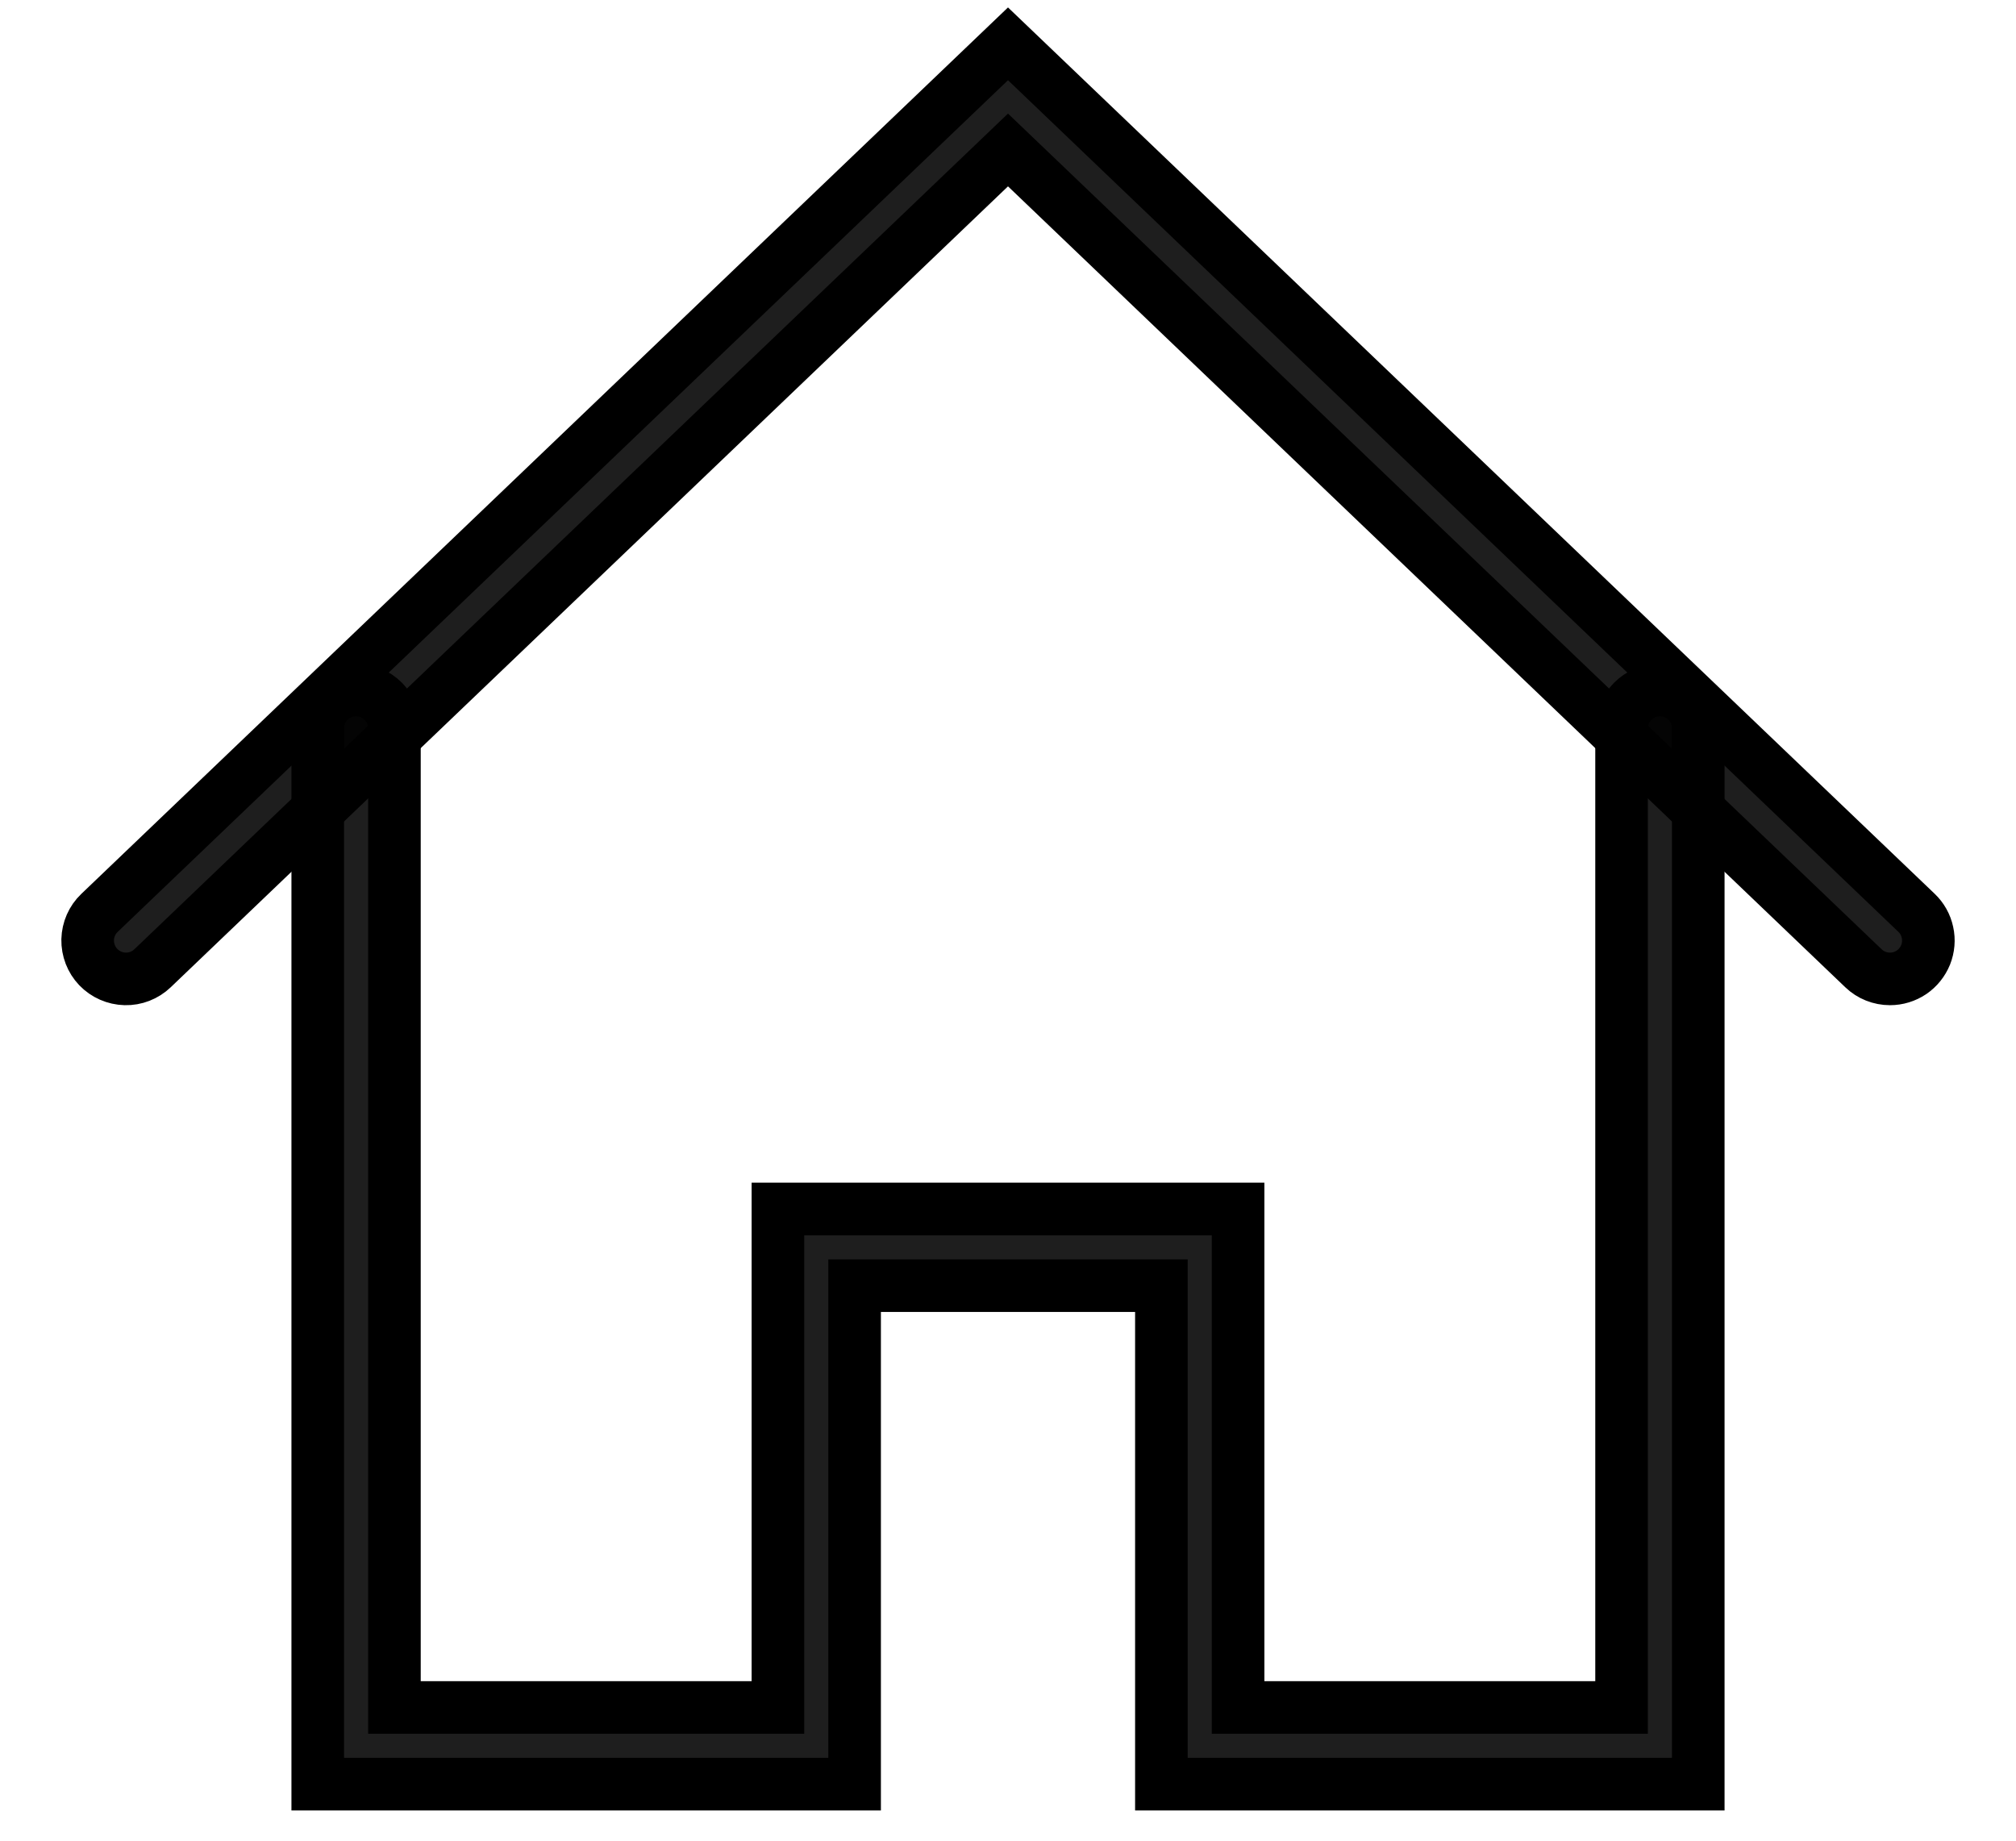 <svg width="23" height="21" viewBox="0 0 23 21" fill="none" xmlns="http://www.w3.org/2000/svg">
<mask id="path-1-outside-1_161_1137" maskUnits="userSpaceOnUse" x="0" y="-0.5" width="23" height="22" fill="black">
<rect fill="white" y="-0.5" width="23" height="22"/>
<path d="M19.375 20.355H13.25V14.668H9.75V20.355H3.625V8.309C3.625 8.193 3.671 8.082 3.753 8C3.835 7.918 3.947 7.872 4.063 7.872C4.179 7.872 4.29 7.918 4.372 8C4.454 8.082 4.5 8.193 4.5 8.309L4.5 19.48H8.875V13.793H14.125V19.48H18.5L18.5 8.309C18.5 8.193 18.546 8.082 18.628 8C18.71 7.918 18.821 7.872 18.937 7.872C19.053 7.872 19.165 7.918 19.247 8C19.329 8.082 19.375 8.193 19.375 8.309L19.375 20.355Z"/>
<path d="M21.562 11.168C21.45 11.168 21.341 11.125 21.26 11.047L11.5 1.711L1.74 11.047C1.656 11.127 1.544 11.171 1.428 11.168C1.312 11.165 1.202 11.117 1.121 11.033C1.041 10.949 0.998 10.837 1 10.721C1.003 10.605 1.051 10.495 1.135 10.415L11.5 0.5L21.865 10.414C21.928 10.474 21.972 10.552 21.99 10.638C22.009 10.723 22.001 10.812 21.969 10.893C21.936 10.974 21.88 11.044 21.808 11.093C21.735 11.142 21.65 11.168 21.562 11.168Z"/>
</mask>
<path d="M19.375 20.355H13.25V14.668H9.75V20.355H3.625V8.309C3.625 8.193 3.671 8.082 3.753 8C3.835 7.918 3.947 7.872 4.063 7.872C4.179 7.872 4.29 7.918 4.372 8C4.454 8.082 4.5 8.193 4.5 8.309L4.5 19.48H8.875V13.793H14.125V19.48H18.5L18.5 8.309C18.5 8.193 18.546 8.082 18.628 8C18.71 7.918 18.821 7.872 18.937 7.872C19.053 7.872 19.165 7.918 19.247 8C19.329 8.082 19.375 8.193 19.375 8.309L19.375 20.355Z" fill="black" fill-opacity="0.88"/>
<path d="M21.562 11.168C21.45 11.168 21.341 11.125 21.26 11.047L11.5 1.711L1.74 11.047C1.656 11.127 1.544 11.171 1.428 11.168C1.312 11.165 1.202 11.117 1.121 11.033C1.041 10.949 0.998 10.837 1 10.721C1.003 10.605 1.051 10.495 1.135 10.415L11.5 0.5L21.865 10.414C21.928 10.474 21.972 10.552 21.99 10.638C22.009 10.723 22.001 10.812 21.969 10.893C21.936 10.974 21.88 11.044 21.808 11.093C21.735 11.142 21.65 11.168 21.562 11.168Z" fill="black" fill-opacity="0.88"/>
<path d="M19.375 20.355H13.25V14.668H9.75V20.355H3.625V8.309C3.625 8.193 3.671 8.082 3.753 8C3.835 7.918 3.947 7.872 4.063 7.872C4.179 7.872 4.29 7.918 4.372 8C4.454 8.082 4.5 8.193 4.5 8.309L4.5 19.48H8.875V13.793H14.125V19.48H18.5L18.5 8.309C18.5 8.193 18.546 8.082 18.628 8C18.71 7.918 18.821 7.872 18.937 7.872C19.053 7.872 19.165 7.918 19.247 8C19.329 8.082 19.375 8.193 19.375 8.309L19.375 20.355Z" stroke="black" stroke-width="0.6" mask="url(#path-1-outside-1_161_1137)"/>
<path d="M21.562 11.168C21.45 11.168 21.341 11.125 21.26 11.047L11.5 1.711L1.74 11.047C1.656 11.127 1.544 11.171 1.428 11.168C1.312 11.165 1.202 11.117 1.121 11.033C1.041 10.949 0.998 10.837 1 10.721C1.003 10.605 1.051 10.495 1.135 10.415L11.5 0.5L21.865 10.414C21.928 10.474 21.972 10.552 21.99 10.638C22.009 10.723 22.001 10.812 21.969 10.893C21.936 10.974 21.88 11.044 21.808 11.093C21.735 11.142 21.65 11.168 21.562 11.168Z" stroke="black" stroke-width="0.6" mask="url(#path-1-outside-1_161_1137)"/>
</svg>
